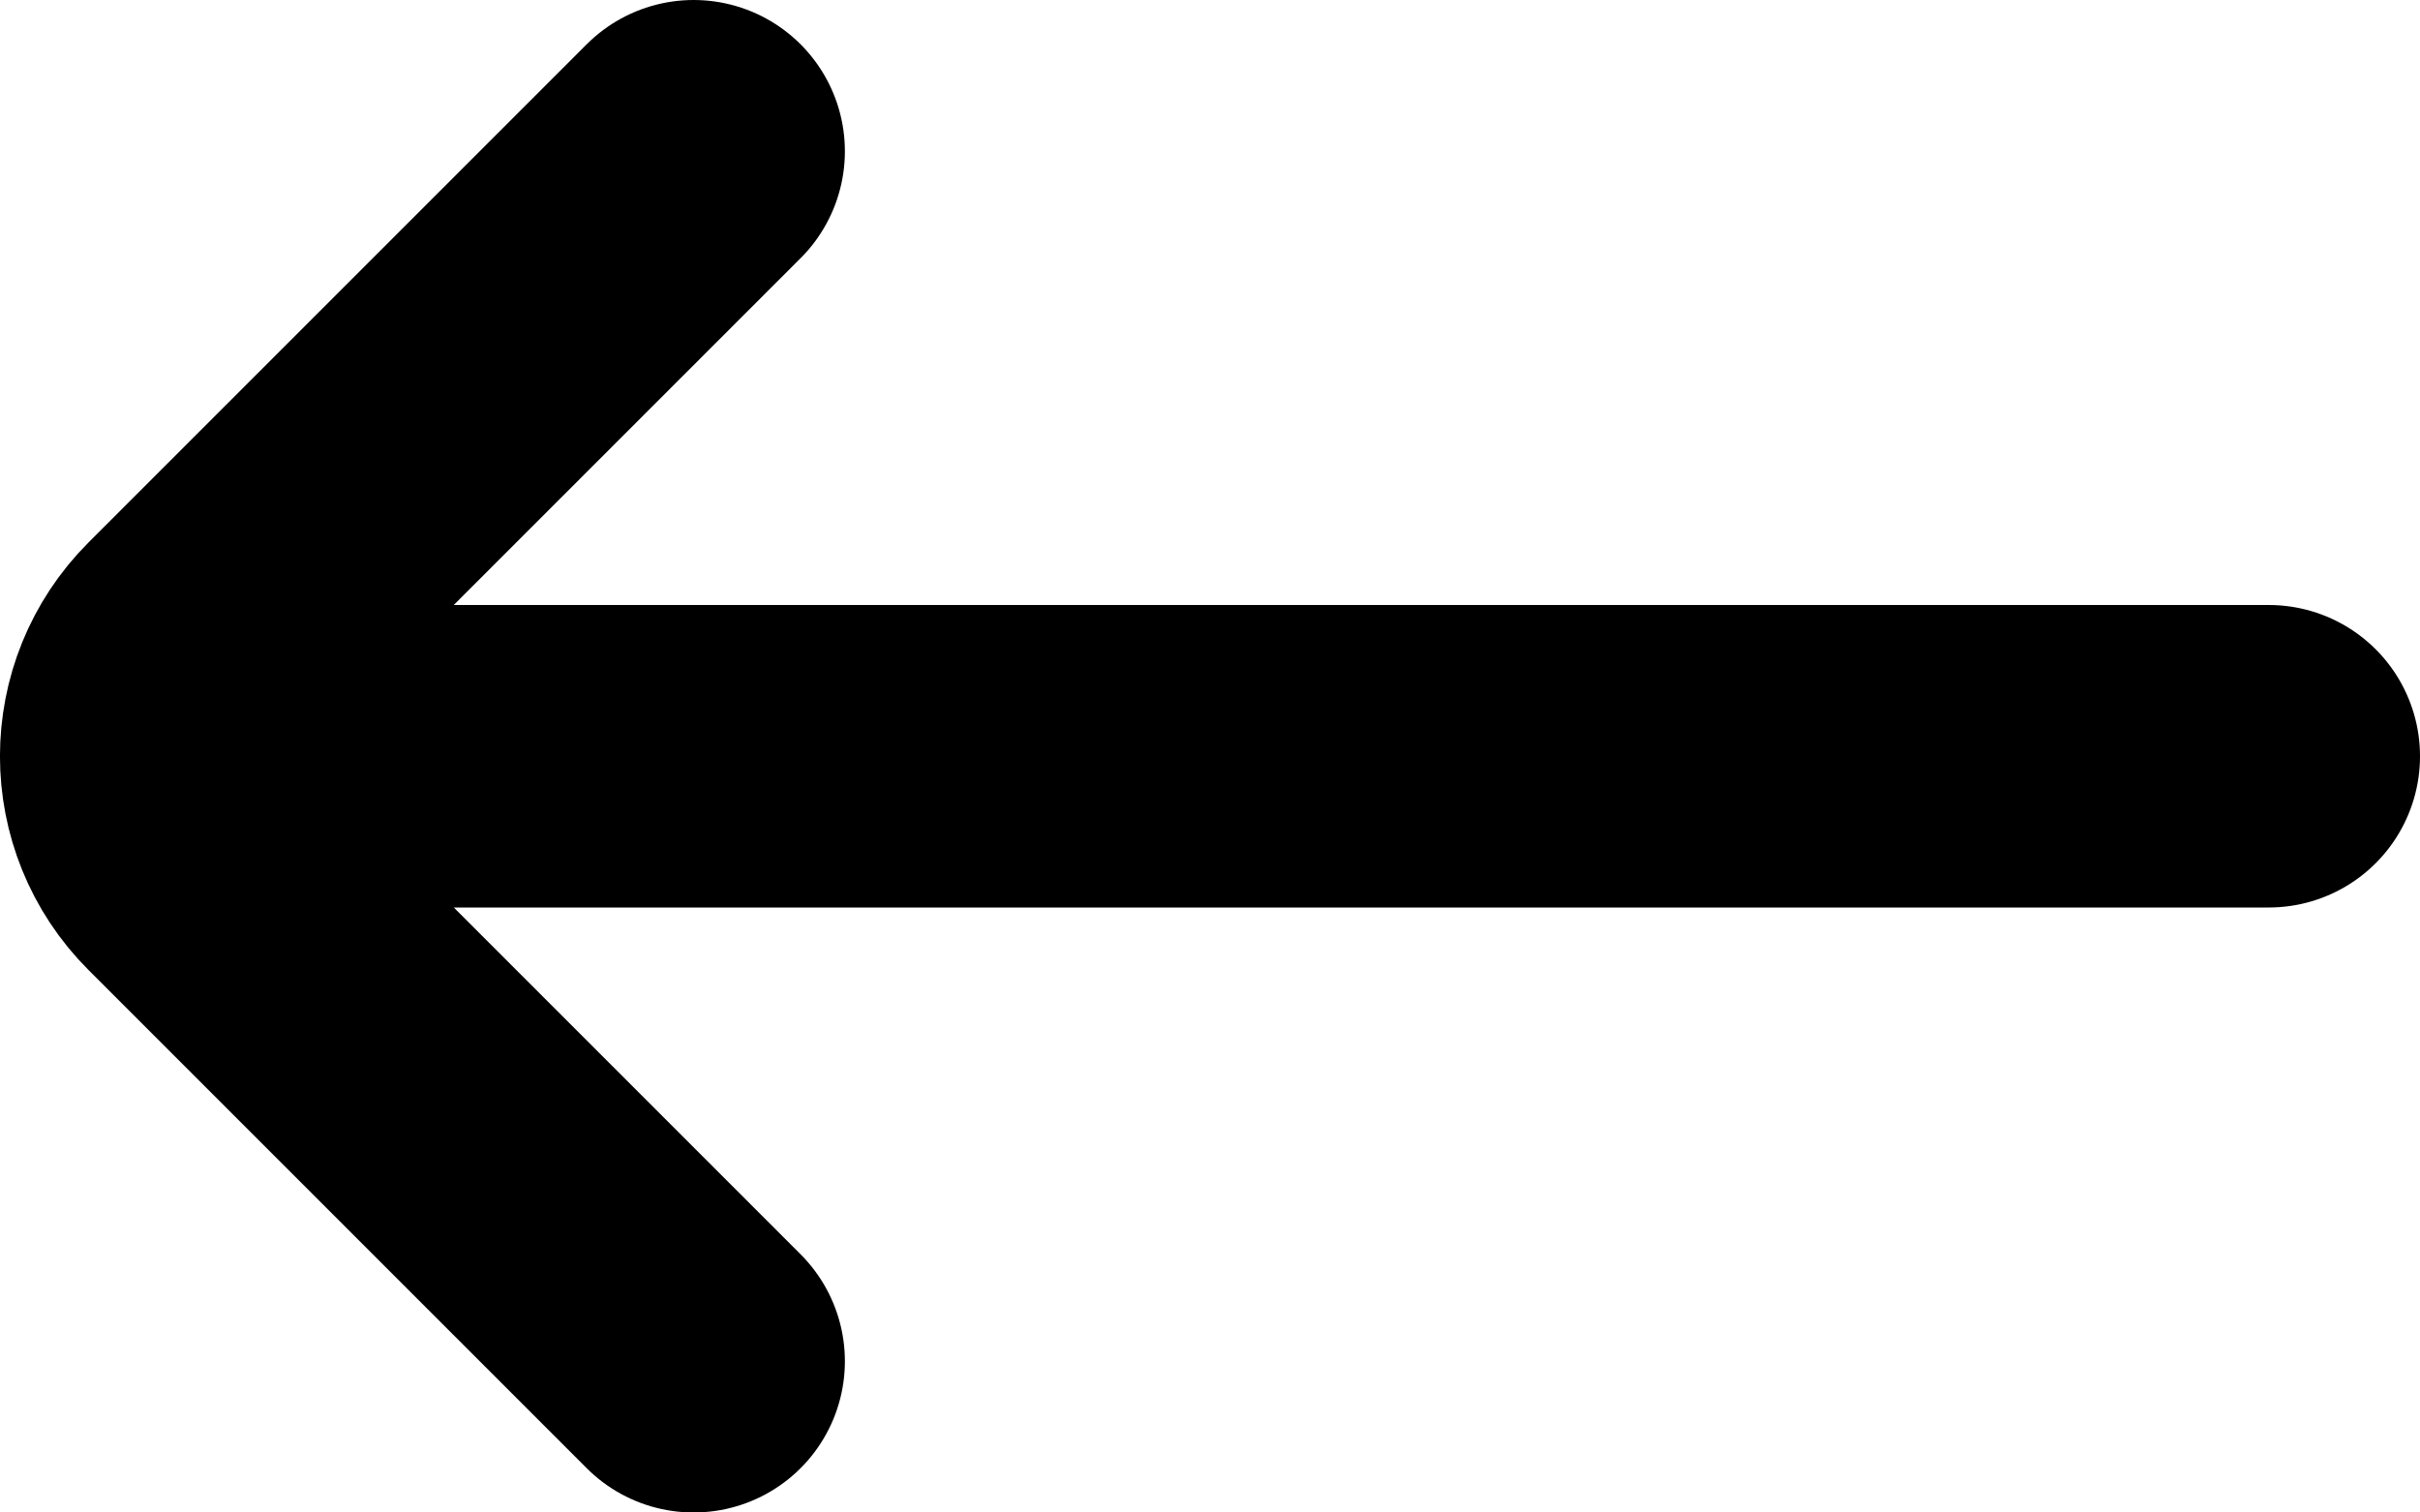 <svg width="16" height="10" viewBox="0 0 16 10" fill="none" xmlns="http://www.w3.org/2000/svg">
<path d="M4.586 1L1.293 4.293C0.902 4.683 0.902 5.317 1.293 5.707L4.586 9M1.586 5H15" stroke="black" stroke-width="2" stroke-linecap="round"/>
</svg>
